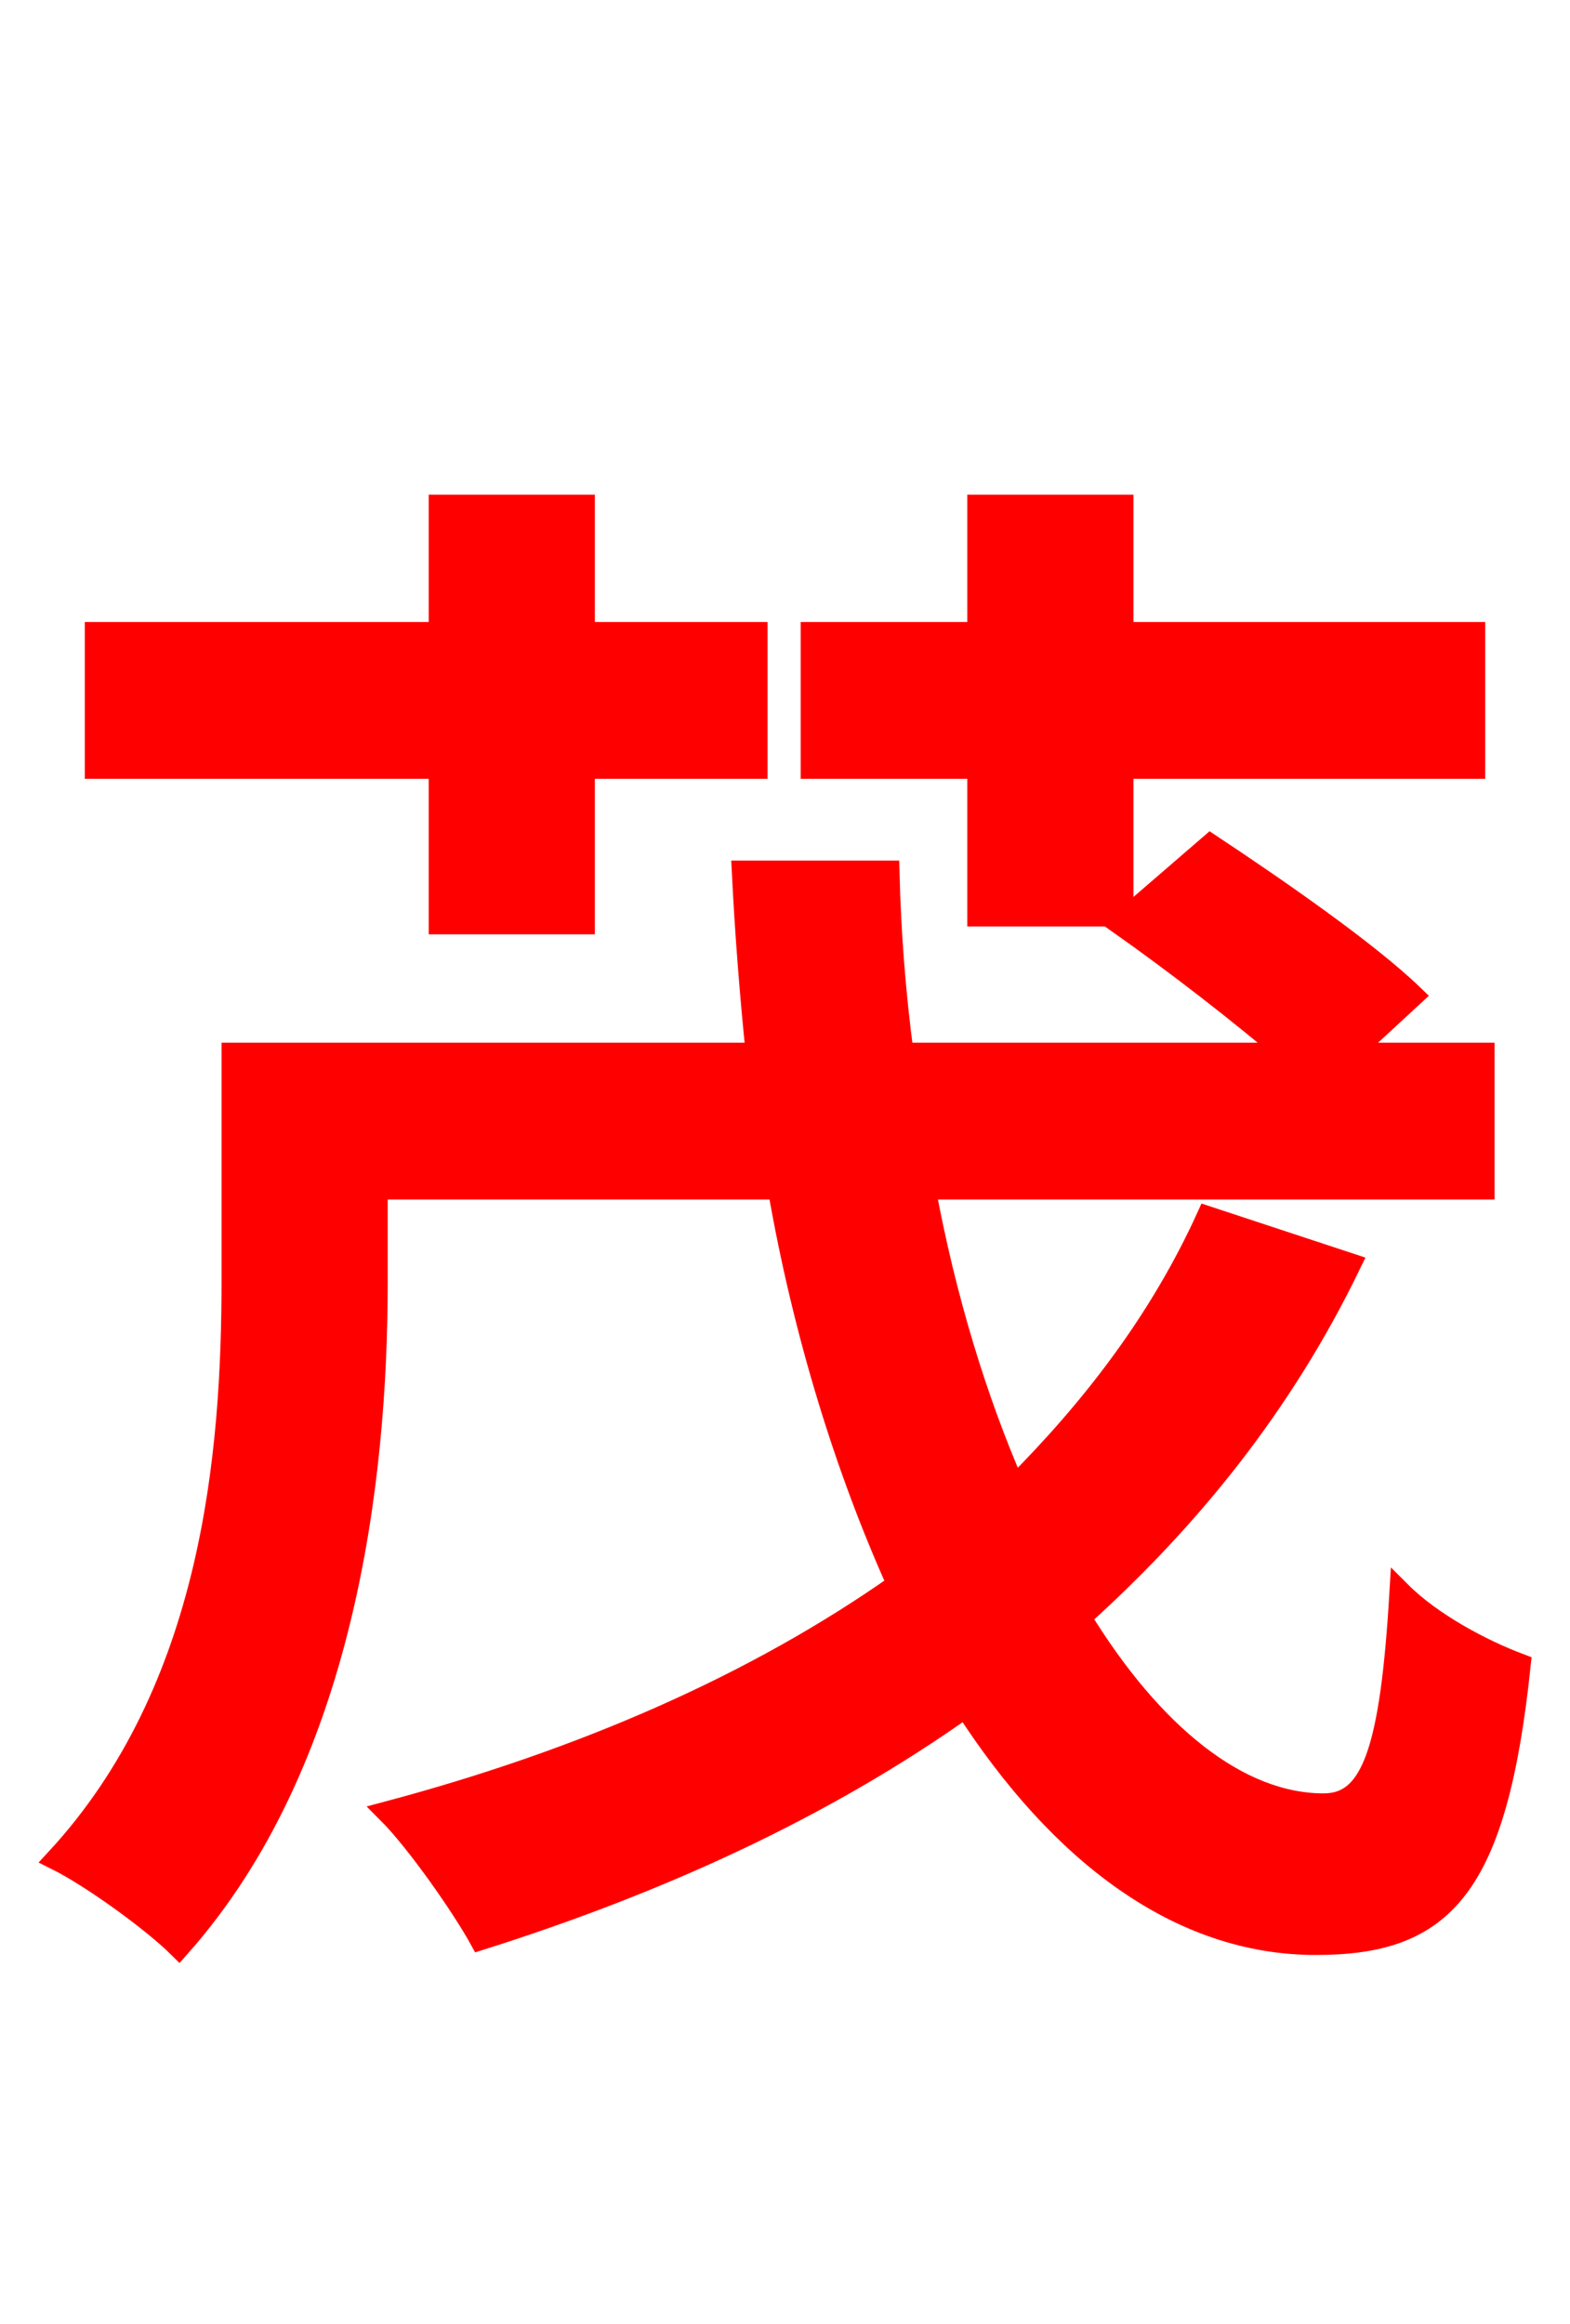 <svg xmlns="http://www.w3.org/2000/svg" xmlns:xlink="http://www.w3.org/1999/xlink" width="72" height="106.56"><path fill="red" stroke="red" d="M44.86 41.98L51.48 41.98L51.48 35.21L67.61 35.21L67.61 29.02L51.48 29.02L51.48 23.18L44.86 23.18L44.86 29.02L37.22 29.02L37.22 35.21L44.86 35.21ZM20.16 42.34L26.78 42.34L26.78 35.21L34.70 35.21L34.70 29.02L26.78 29.02L26.78 23.18L20.16 23.18L20.16 29.02L4.39 29.02L4.39 35.21L20.16 35.21ZM55.37 55.80C53.21 60.55 50.11 64.58 46.51 68.18C44.78 64.22 43.34 59.54 42.41 54.50L68.04 54.50L68.04 48.31L61.92 48.31L64.80 45.65C62.71 43.63 58.54 40.75 55.51 38.74L51.34 42.34C53.78 44.06 56.88 46.44 59.04 48.31L41.40 48.31C41.04 45.58 40.82 42.84 40.75 39.96L34.06 39.96C34.20 42.77 34.42 45.58 34.70 48.31L10.66 48.31L10.66 58.68C10.66 66.60 9.79 77.47 2.59 85.25C4.18 86.04 6.98 88.06 8.21 89.28C15.77 80.78 17.28 67.90 17.28 58.82L17.28 54.50L35.71 54.50C36.86 61.13 38.81 67.39 41.18 72.65C34.63 77.26 26.71 80.71 17.78 83.09C19.15 84.46 21.24 87.48 22.03 88.92C30.24 86.33 37.80 82.87 44.28 78.26C48.60 84.96 54.07 89.14 60.34 89.14C66.17 89.14 68.62 86.62 69.70 76.32C67.97 75.67 65.66 74.45 64.22 73.01C63.79 80.28 62.93 82.73 60.70 82.73C56.81 82.73 52.85 79.56 49.54 74.16C54.58 69.62 58.82 64.37 61.92 57.96Z"/></svg>
